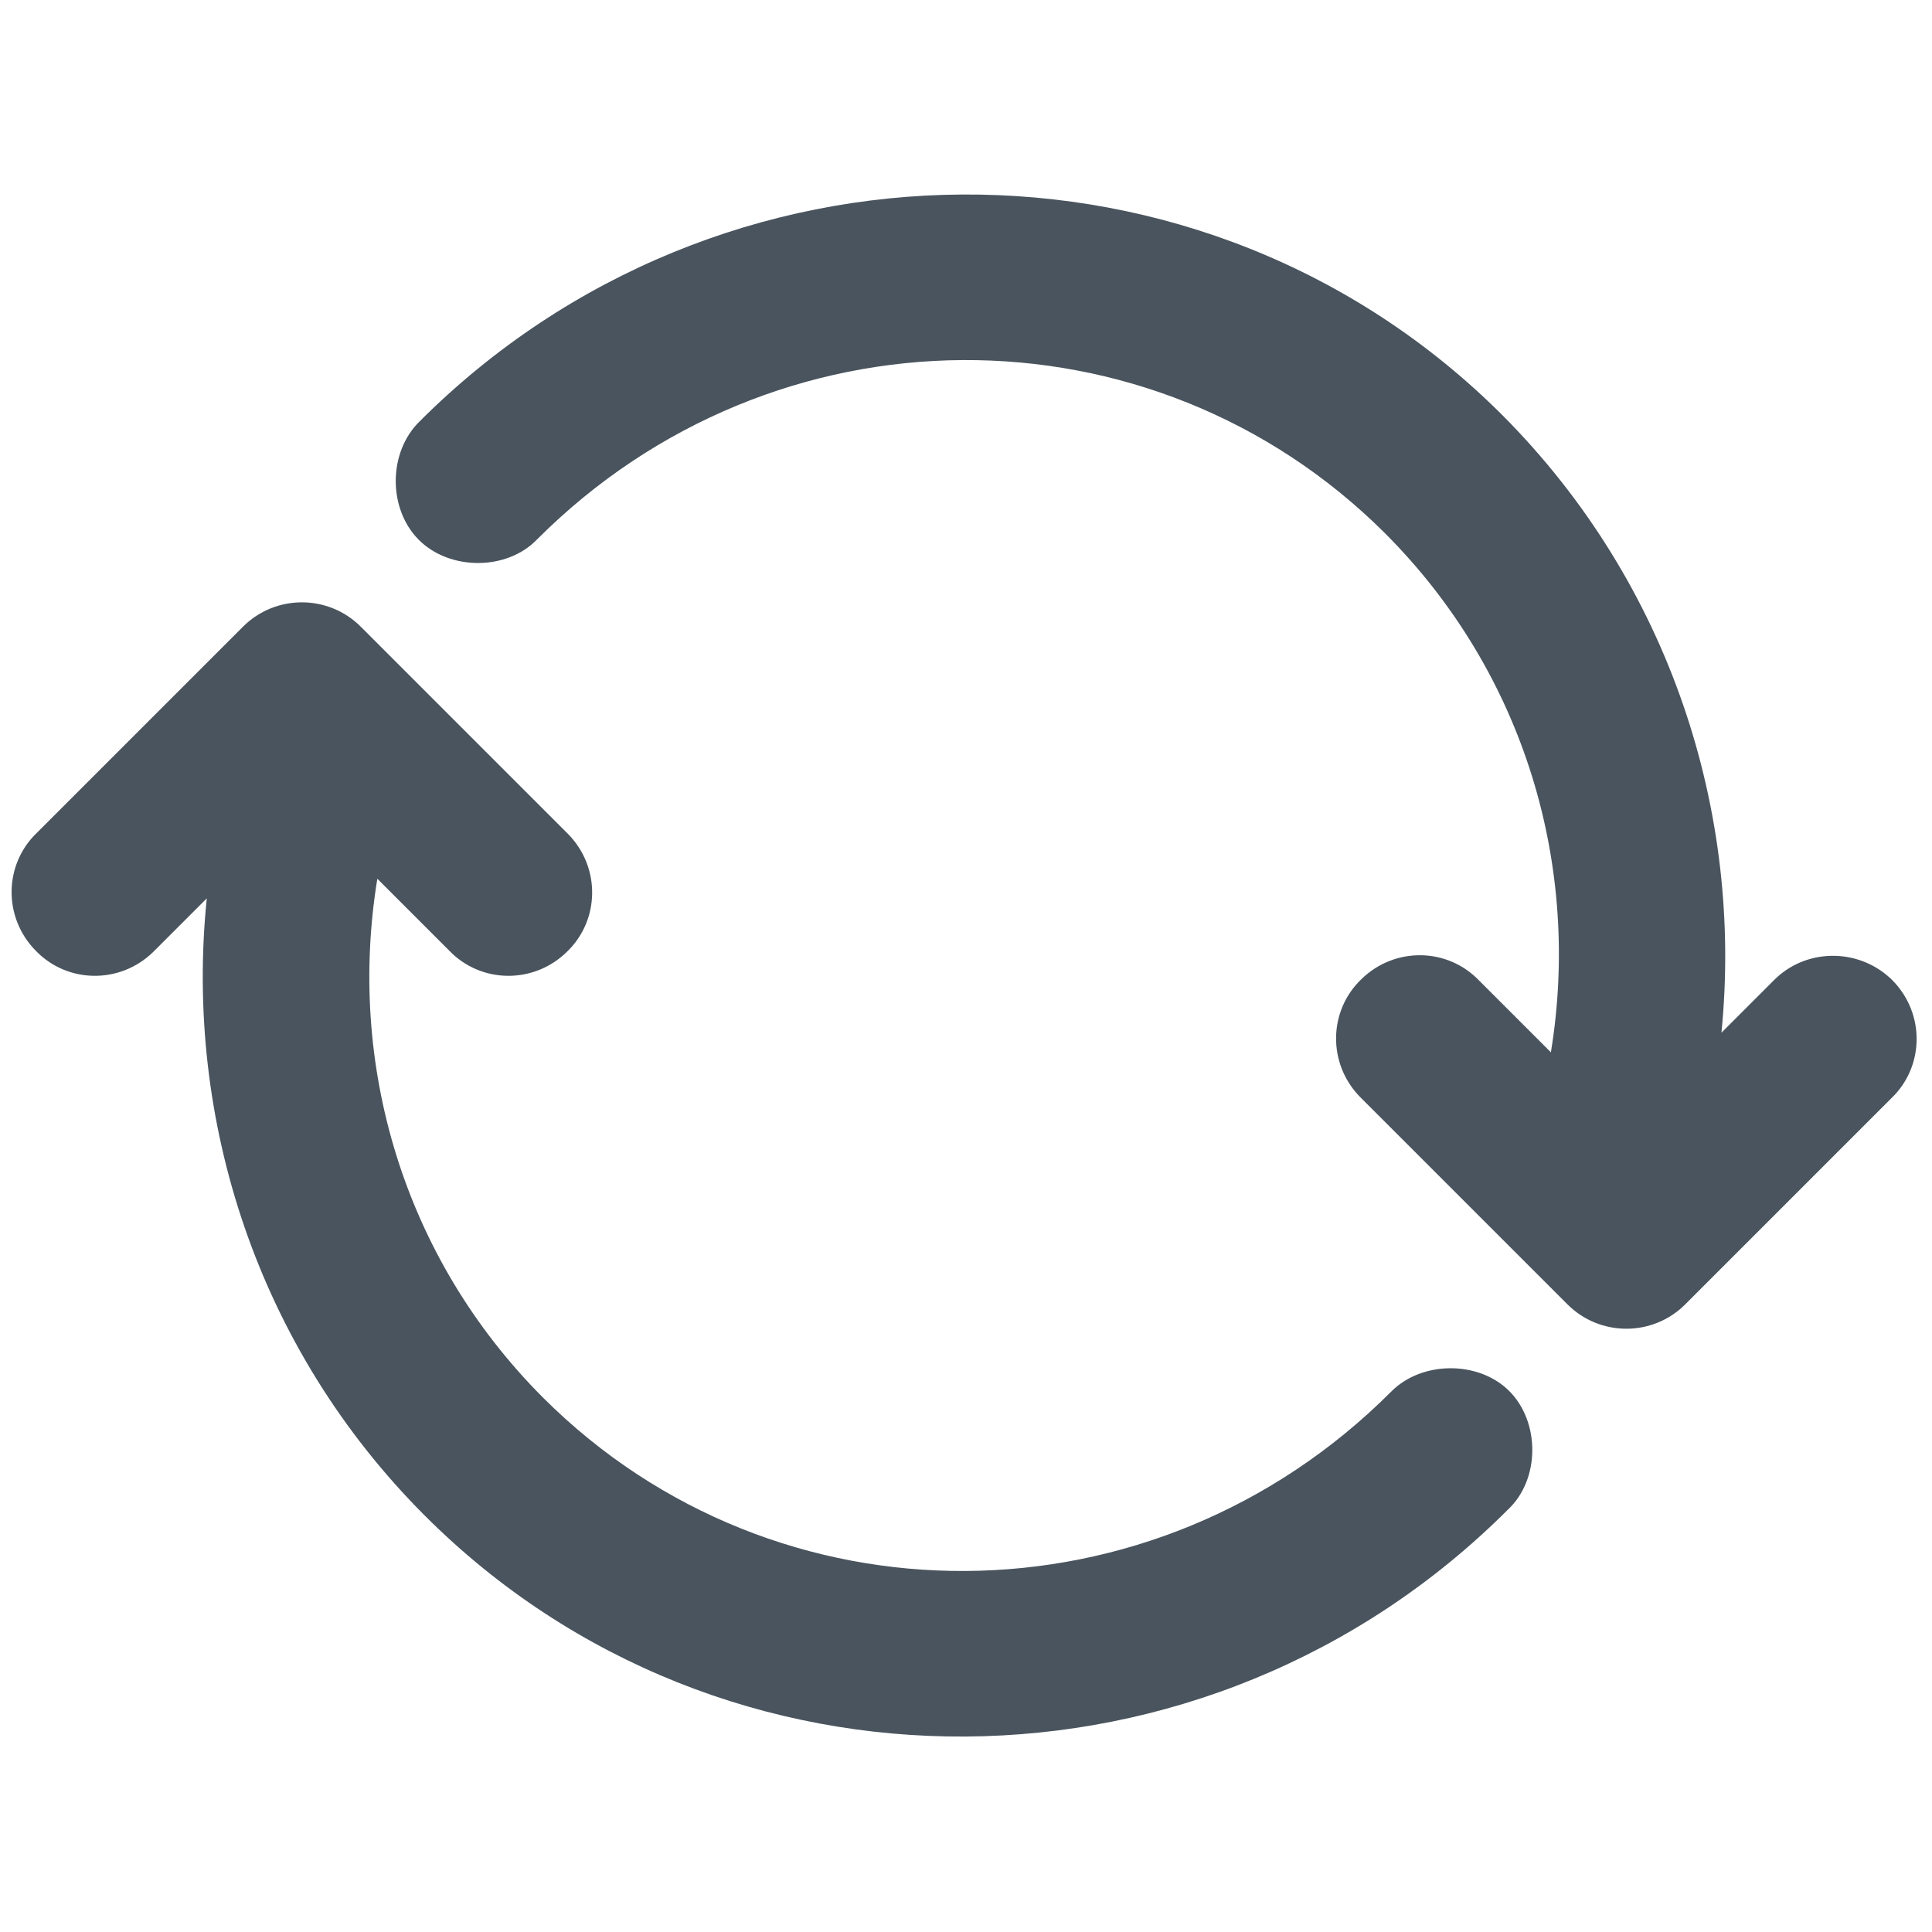 <?xml version="1.0" encoding="utf-8"?>
<!-- Generator: Adobe Illustrator 22.1.0, SVG Export Plug-In . SVG Version: 6.00 Build 0)  -->
<svg version="1.1" id="Layer_2" xmlns="http://www.w3.org/2000/svg" xmlns:xlink="http://www.w3.org/1999/xlink" x="0px" y="0px"
	 viewBox="0 0 256 256" enable-background="new 0 0 256 256" xml:space="preserve">
<g transform="translate(0,-952.362)">
	<path fill="#49545E" d="M199.1,1007.4c-39.4-39.4-103.8-38.9-143.5,0.8c-4.2,4.1-4.2,11.6-0.1,15.7s11.7,4.1,15.7-0.1
		c31.4-31.4,81.4-31.6,112.3-0.8c18.7,18.7,26,44.4,22,68.8l-9.5-9.5c-4.2-4.4-11.2-4.5-15.6-0.2c-4.4,4.2-4.5,11.2-0.2,15.6
		c0.1,0.1,0.1,0.1,0.2,0.2l27.3,27.3c4.3,4.3,11.3,4.3,15.6,0l27.3-27.3c4.4-4.2,4.5-11.2,0.2-15.6c-0.1-0.1-0.2-0.2-0.2-0.2
		c-4.4-4.2-11.4-4.1-15.6,0.2c0,0,0,0,0,0l-6.9,6.9C231,1060,221.3,1029.7,199.1,1007.4z M199.9,1136.6c-4.1-4-11.6-3.9-15.6,0.2
		c-31.4,31.4-81.4,31.6-112.3,0.8c-18.7-18.7-26-44.4-22-68.8l9.5,9.5c4.2,4.4,11.2,4.5,15.6,0.2c4.4-4.2,4.5-11.2,0.2-15.6
		c-0.1-0.1-0.1-0.1-0.2-0.2l-27.3-27.3c-4.3-4.3-11.3-4.3-15.6,0l-27.3,27.3c-4.4,4.2-4.5,11.2-0.2,15.6c0,0,0,0,0,0
		c4.2,4.4,11.2,4.5,15.6,0.2c0.1-0.1,0.2-0.2,0.2-0.2l6.9-6.9c-3,29.3,6.7,59.6,28.9,81.8c39.4,39.4,103.8,38.9,143.5-0.8
		C204.1,1148.4,204.1,1140.7,199.9,1136.6z"/>
</g>
</svg>

